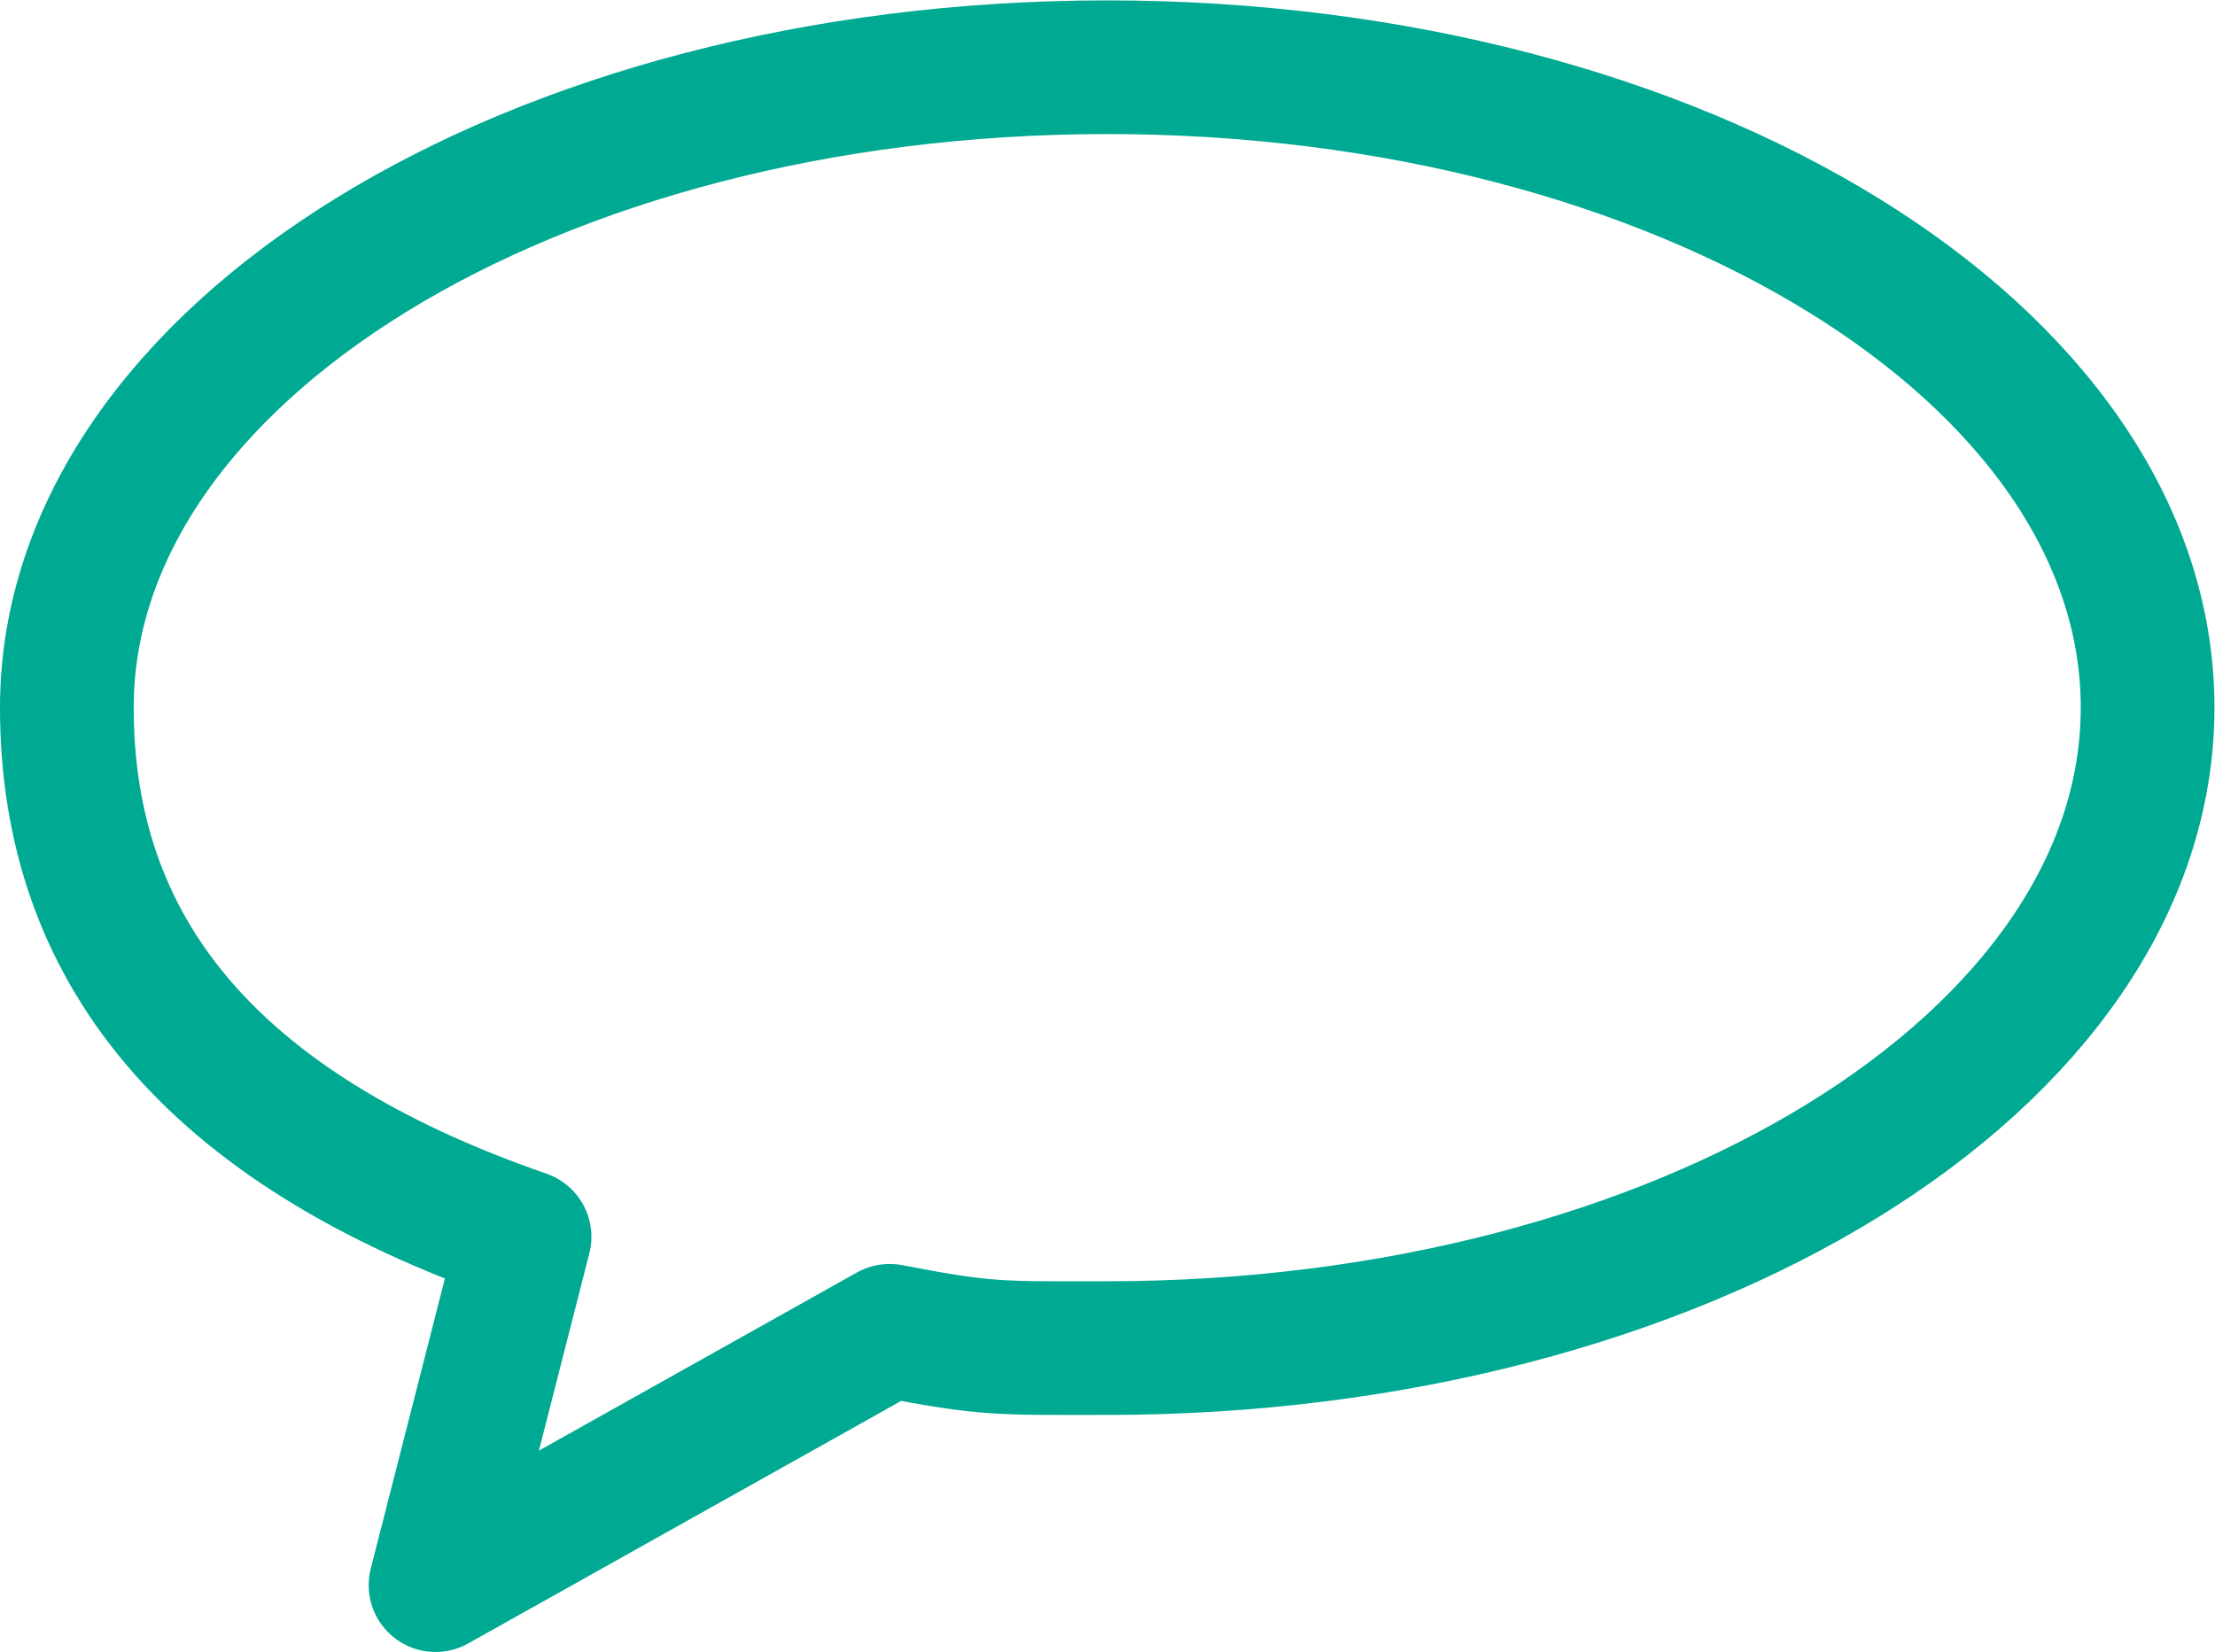 <?xml version="1.0" encoding="UTF-8" standalone="no"?>
<svg
   xmlns:dc="http://purl.org/dc/elements/1.1/"
   xmlns:cc="http://creativecommons.org/ns#"
   xmlns:rdf="http://www.w3.org/1999/02/22-rdf-syntax-ns#"
   xmlns:svg="http://www.w3.org/2000/svg"
   xmlns="http://www.w3.org/2000/svg"
   viewBox="0 0 44.168 32.949"
   height="32.949"
   width="44.168"
   xml:space="preserve"
   id="svg2"
   version="1.1"><defs
     id="defs6"><clipPath
       id="clipPath18"
       clipPathUnits="userSpaceOnUse"><path
         id="path16"
         d="M 0,24.712 H 33.126 V 0 H 0 Z" /></clipPath></defs><g
     transform="matrix(1.333,0,0,-1.333,0,32.949)"
     id="g10"><g
       id="g12"><g
         clip-path="url(#clipPath18)"
         id="g14"><g
           transform="translate(1,14.13)"
           id="g20"><path
             id="path22"
             style="fill:none;stroke:#00aa92;stroke-width:2;stroke-linecap:butt;stroke-linejoin:round;stroke-miterlimit:4;stroke-dasharray:none;stroke-opacity:1"
             d="m 0,0 c 0,5.292 6.967,9.582 15.563,9.582 8.596,0 15.563,-4.29 15.563,-9.582 0,-5.292 -6.967,-9.583 -15.563,-9.583 -1.618,0 -1.787,-0.024 -3.255,0.259 L 5.515,-13.13 6.847,-7.918 C 2.106,-6.276 0,-3.588 0,0 Z" /></g></g></g></g></svg>
